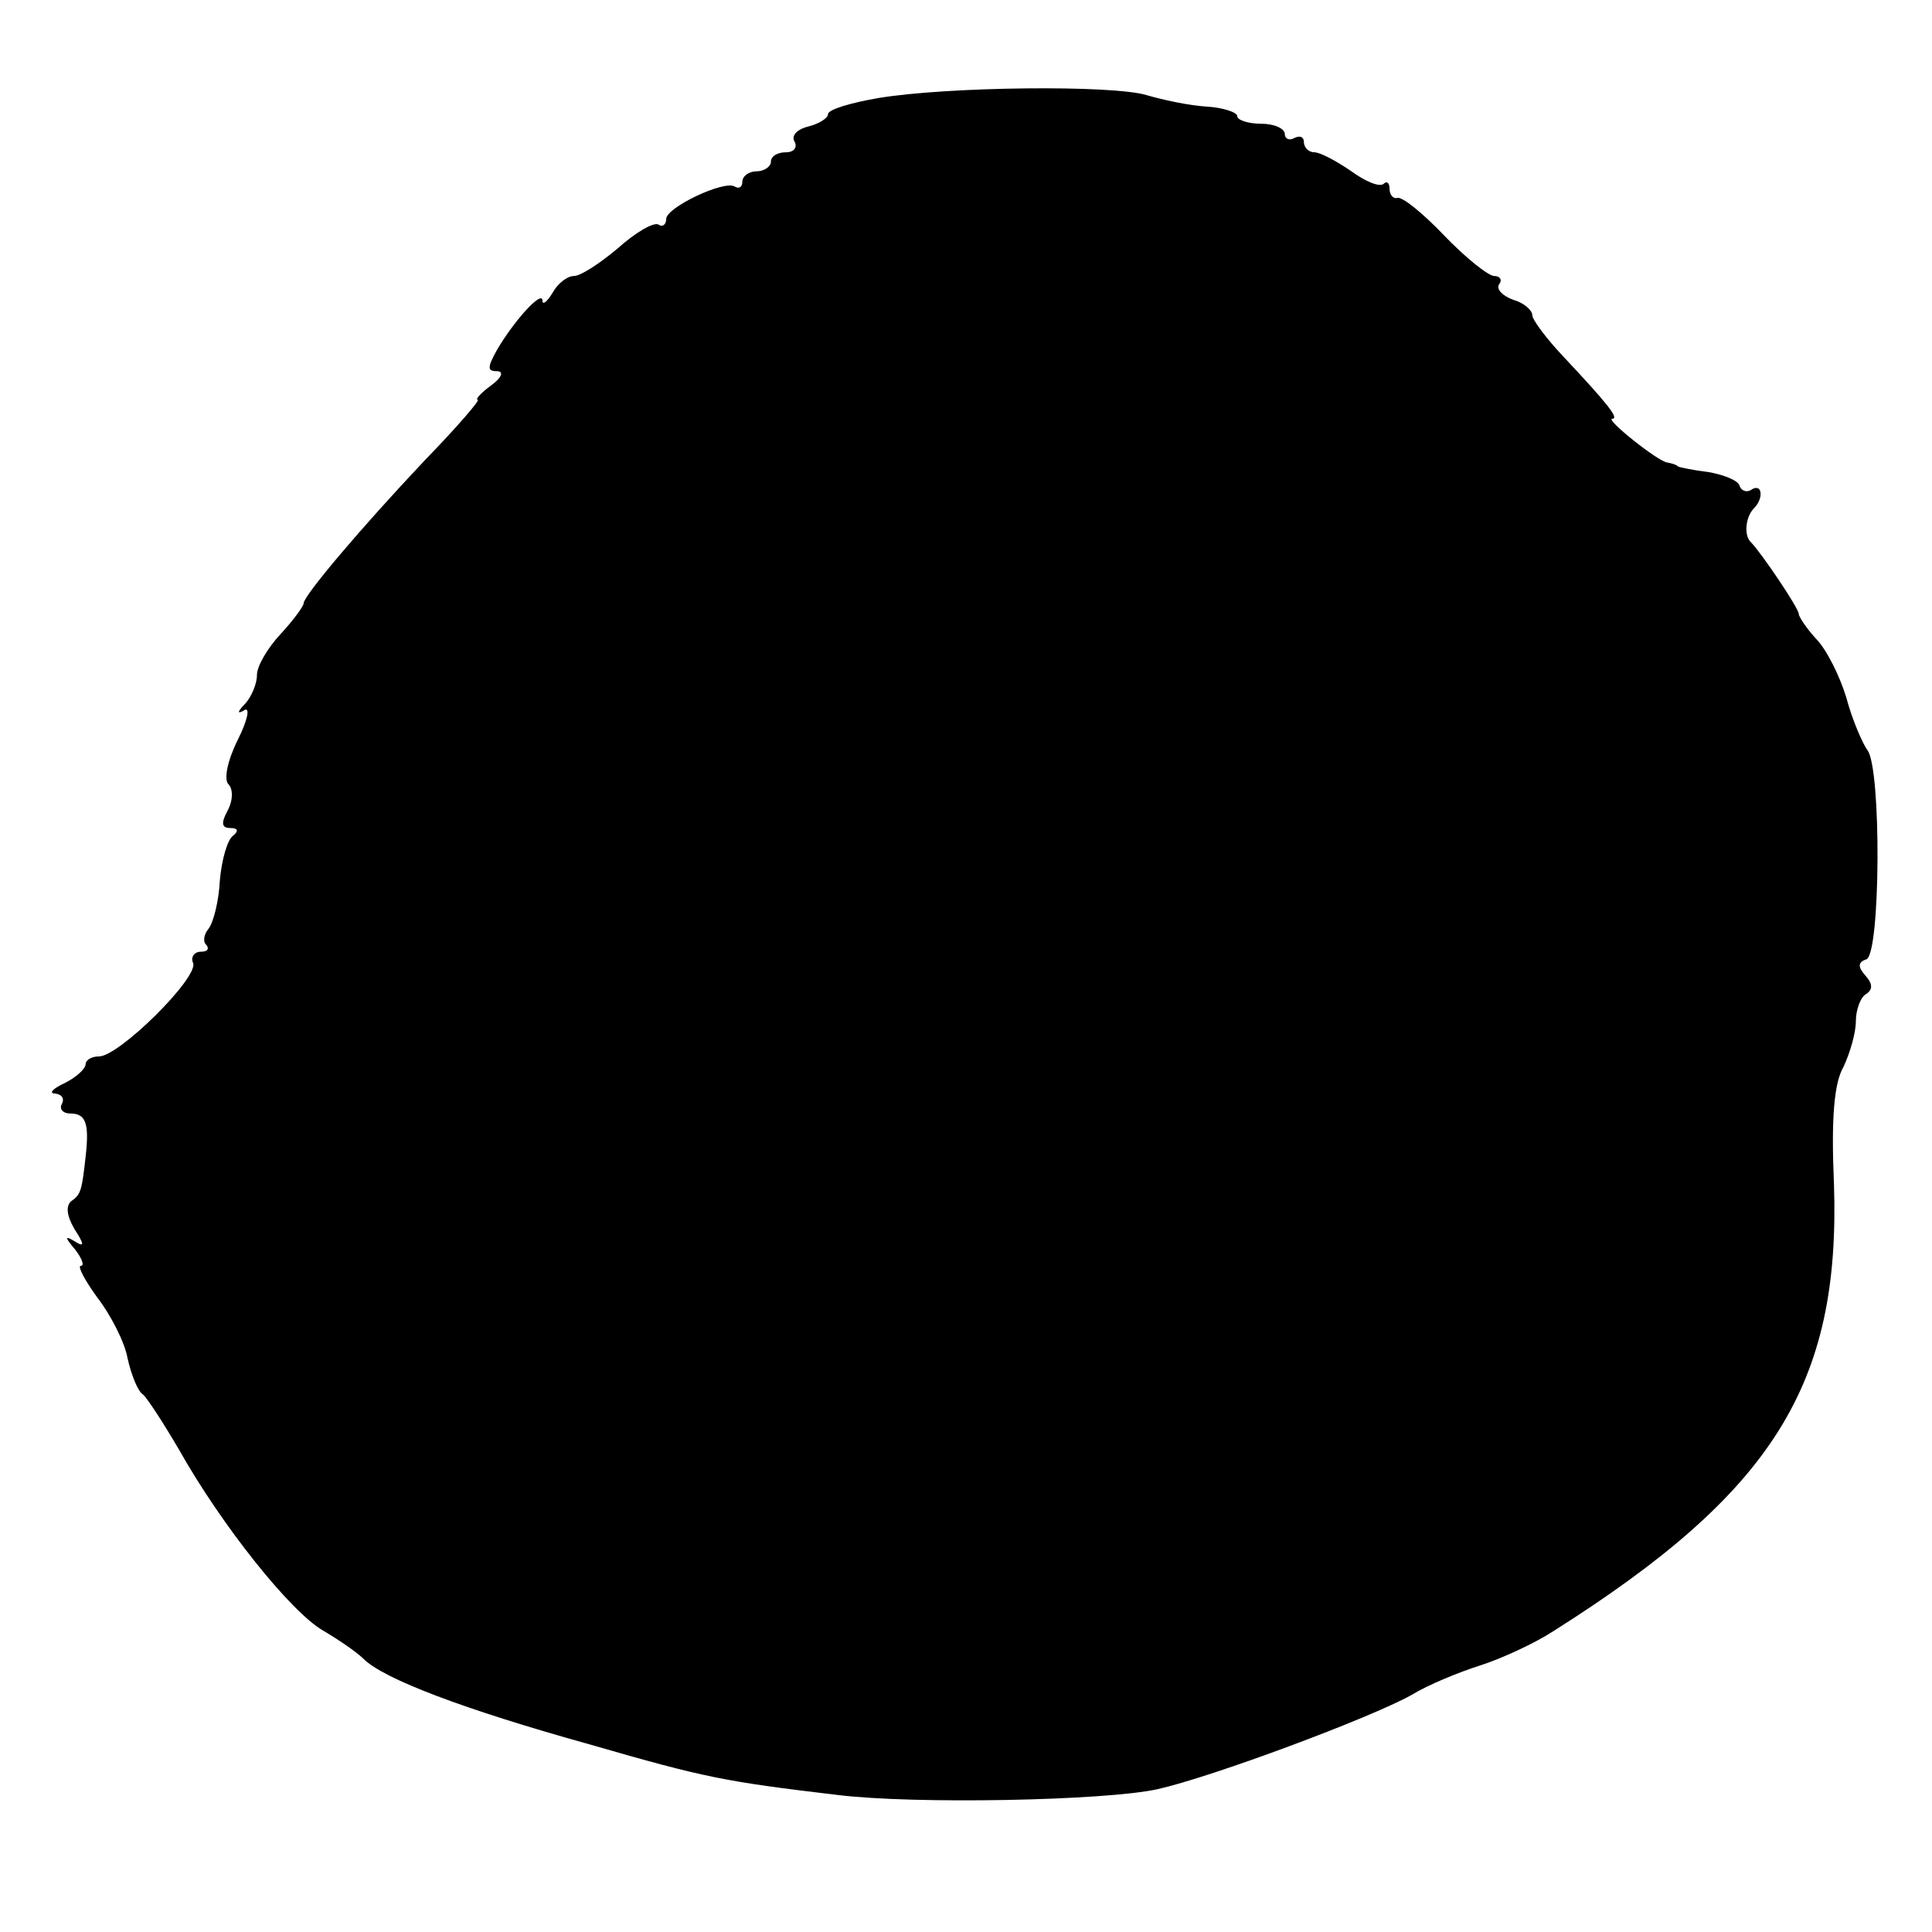 <?xml version="1.0" standalone="no"?>
<!DOCTYPE svg PUBLIC "-//W3C//DTD SVG 20010904//EN"
 "http://www.w3.org/TR/2001/REC-SVG-20010904/DTD/svg10.dtd">
<svg version="1.0" xmlns="http://www.w3.org/2000/svg"
 width="203pt" height="203pt" viewBox="0 0 203 203"
 preserveAspectRatio="xMidYMid meet">
<g transform="translate(0,203) scale(0.1,-0.1)"
fill="#000000" stroke="none">
<path d="M923 1927 c-29 -5 -53 -12 -53 -17 0 -4 -9 -10 -21 -13 -12 -3 -18
-10 -14 -16 3 -6 -1 -11 -9 -11 -9 0 -16 -4 -16 -10 0 -5 -7 -10 -15 -10 -8 0
-15 -5 -15 -11 0 -5 -3 -8 -8 -5 -11 7 -72 -22 -72 -34 0 -6 -4 -9 -8 -6 -5 3
-24 -8 -43 -25 -19 -16 -39 -29 -46 -29 -7 0 -17 -8 -22 -17 -6 -10 -11 -14
-11 -9 0 12 -30 -21 -48 -52 -10 -18 -10 -22 0 -22 8 0 5 -7 -6 -15 -11 -8
-17 -15 -14 -15 3 0 -22 -29 -56 -64 -67 -71 -127 -142 -127 -150 0 -3 -11
-18 -24 -32 -14 -15 -25 -34 -25 -43 0 -10 -6 -23 -12 -30 -9 -9 -9 -12 -1 -7
6 3 3 -11 -7 -31 -11 -22 -15 -42 -10 -47 5 -5 5 -17 -1 -28 -7 -13 -6 -18 3
-18 8 0 9 -3 3 -8 -6 -4 -12 -25 -14 -47 -1 -22 -7 -45 -12 -51 -5 -6 -6 -14
-2 -17 3 -4 1 -7 -6 -7 -7 0 -11 -6 -8 -12 5 -16 -78 -98 -99 -98 -8 0 -14 -4
-14 -8 0 -5 -10 -14 -22 -20 -13 -6 -17 -11 -10 -11 7 -1 10 -5 7 -11 -3 -5 1
-10 9 -10 16 0 20 -10 16 -45 -4 -36 -5 -40 -15 -47 -6 -5 -5 -15 3 -29 11
-17 11 -20 0 -13 -10 6 -10 4 1 -9 7 -9 10 -17 6 -17 -4 0 4 -15 17 -33 14
-18 29 -47 32 -64 4 -18 11 -35 16 -38 4 -3 21 -29 38 -58 45 -80 117 -170
151 -190 17 -10 36 -23 43 -30 21 -21 105 -53 238 -90 121 -35 142 -39 260
-53 81 -10 281 -6 336 6 58 13 224 75 267 99 18 11 50 24 72 31 22 7 57 23 77
36 231 146 302 259 295 470 -3 68 0 106 10 123 7 15 13 36 13 48 0 12 5 25 10
28 8 5 8 11 0 20 -8 9 -8 14 1 17 15 5 16 202 1 220 -5 7 -16 32 -22 55 -7 23
-21 51 -32 62 -10 11 -18 23 -18 26 0 6 -40 65 -50 75 -8 7 -6 27 3 36 10 10
9 26 -2 20 -5 -4 -11 -2 -13 3 -1 6 -16 12 -33 15 -16 2 -31 5 -32 6 -2 2 -6
3 -11 4 -10 1 -66 46 -58 46 8 0 -6 17 -51 65 -18 19 -33 39 -33 44 0 5 -9 13
-20 16 -11 4 -18 11 -15 16 4 5 1 9 -5 9 -6 0 -30 19 -53 43 -22 23 -44 41
-49 39 -4 -1 -8 3 -8 10 0 6 -3 8 -6 5 -4 -4 -19 2 -34 13 -16 11 -33 20 -39
20 -6 0 -11 5 -11 11 0 5 -4 7 -10 4 -5 -3 -10 -1 -10 4 0 6 -11 11 -25 11
-14 0 -25 4 -25 8 0 4 -15 9 -32 10 -18 1 -46 7 -63 12 -36 11 -210 9 -282 -3z"/>
</g>
</svg>

